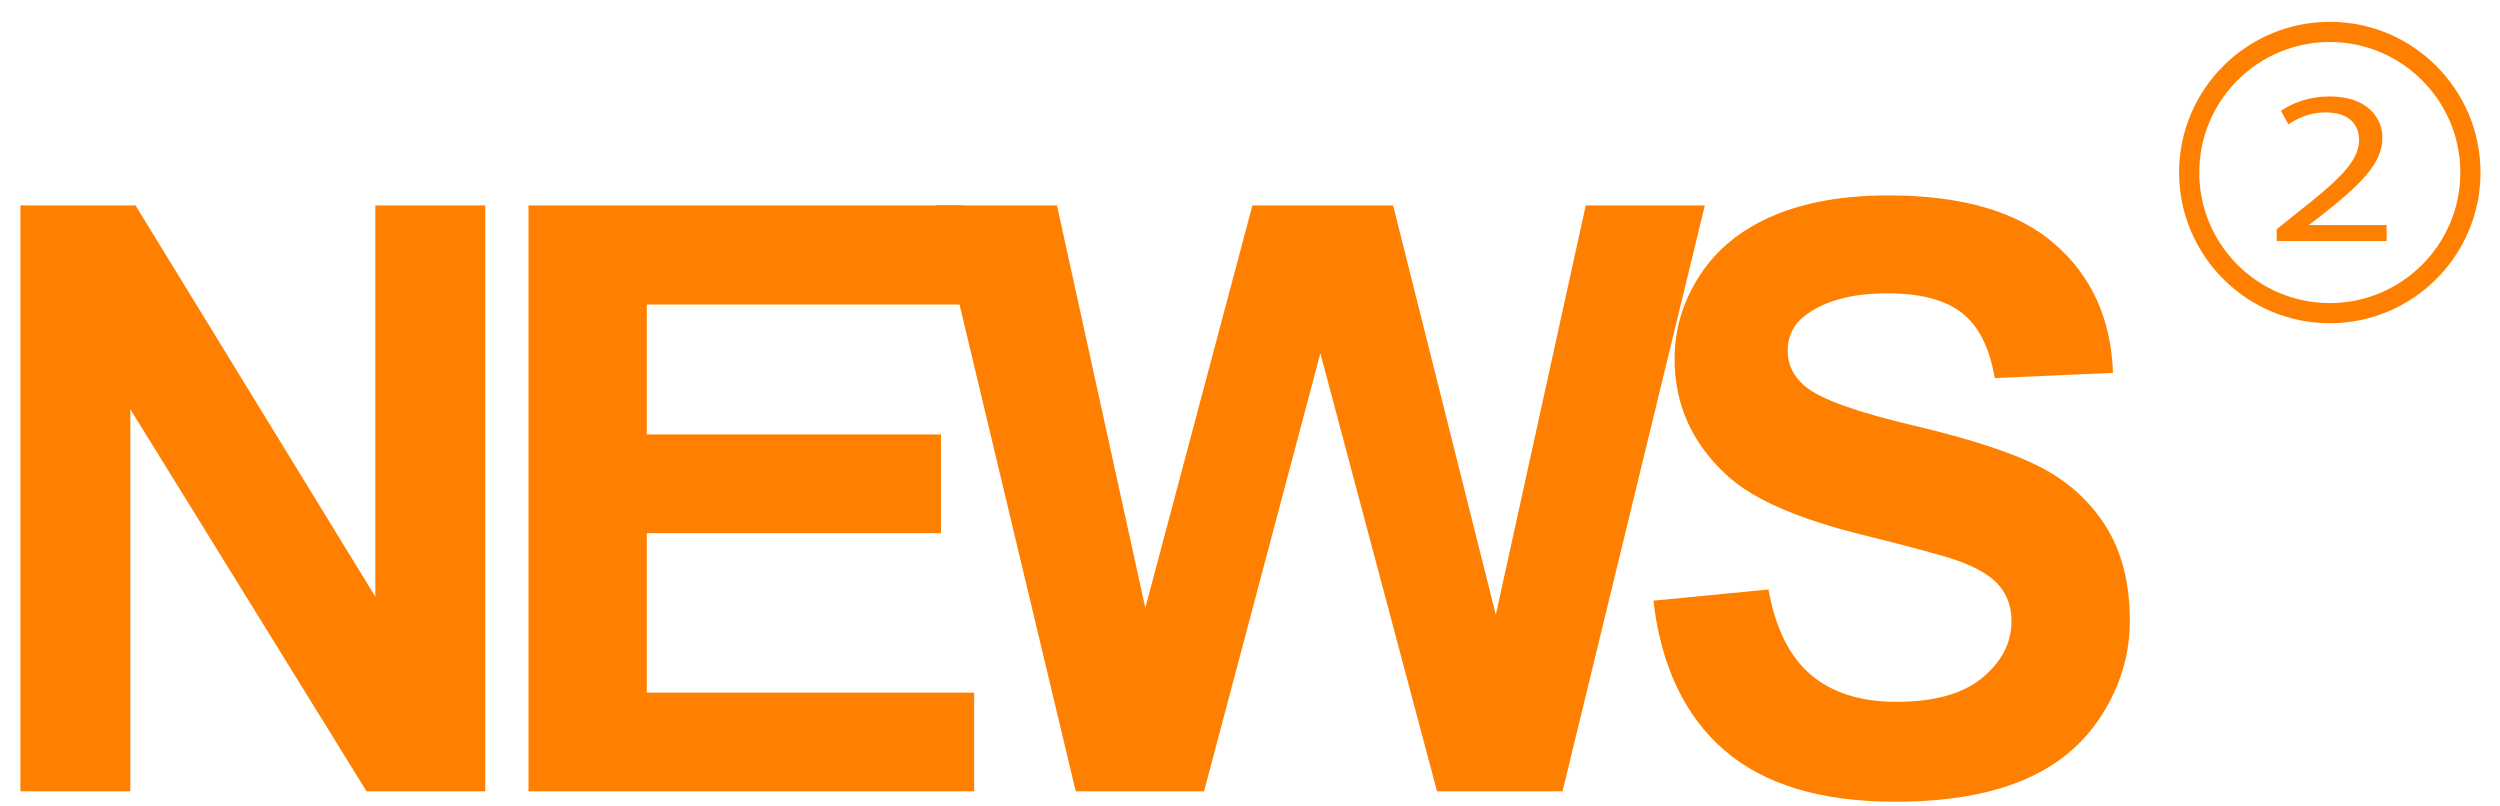 <?xml version="1.0" encoding="utf-8"?>
<!-- Generator: Adobe Illustrator 17.0.2, SVG Export Plug-In . SVG Version: 6.00 Build 0)  -->
<!DOCTYPE svg PUBLIC "-//W3C//DTD SVG 1.1//EN" "http://www.w3.org/Graphics/SVG/1.1/DTD/svg11.dtd">
<svg version="1.1" id="Layer_2" xmlns="http://www.w3.org/2000/svg" xmlns:xlink="http://www.w3.org/1999/xlink" x="0px" y="0px"
	 width="124px" height="40px" viewBox="0 0 124 40" enable-background="new 0 0 124 40" xml:space="preserve">
<g>
	<path fill="#FF8000" d="M1.013,39.25V10.188h5.709l11.895,19.408V10.188h5.452V39.25h-5.888L6.465,20.298V39.25H1.013z"/>
	<path fill="#FF8000" d="M26.214,39.25V10.188h21.549v4.917H32.082v6.443h14.591v4.896H32.082v7.91h16.236v4.896H26.214z"/>
	<path fill="#FF8000" d="M53.357,39.25l-6.938-29.062h6.007l4.381,19.963l5.312-19.963h6.979l5.094,20.3l4.461-20.3h5.908
		L77.502,39.25h-6.225L65.49,17.522L59.72,39.25H53.357z"/>
	<path fill="#FF8000" d="M82.008,29.794l5.709-0.556c0.344,1.917,1.041,3.324,2.092,4.223c1.051,0.899,2.469,1.349,4.252,1.349
		c1.891,0,3.314-0.399,4.271-1.199c0.959-0.8,1.438-1.735,1.438-2.806c0-0.687-0.201-1.271-0.604-1.754
		c-0.404-0.482-1.107-0.902-2.111-1.259c-0.688-0.238-2.254-0.661-4.699-1.27c-3.145-0.779-5.352-1.737-6.621-2.874
		c-1.783-1.6-2.676-3.549-2.676-5.848c0-1.48,0.42-2.865,1.258-4.153c0.84-1.289,2.049-2.27,3.629-2.944
		c1.578-0.674,3.484-1.011,5.719-1.011c3.648,0,6.393,0.8,8.236,2.399s2.812,3.734,2.904,6.403l-5.867,0.258
		c-0.252-1.494-0.789-2.567-1.615-3.222s-2.066-0.981-3.717-0.981c-1.705,0-3.041,0.351-4.006,1.051
		c-0.621,0.45-0.932,1.051-0.932,1.804c0,0.687,0.291,1.275,0.873,1.764c0.74,0.622,2.537,1.27,5.393,1.943
		c2.854,0.674,4.965,1.371,6.334,2.091c1.367,0.721,2.438,1.705,3.211,2.954s1.16,2.792,1.16,4.629c0,1.665-0.463,3.225-1.389,4.679
		s-2.232,2.534-3.926,3.241c-1.691,0.707-3.799,1.061-6.322,1.061c-3.676,0-6.496-0.85-8.465-2.548
		C83.566,35.52,82.391,33.045,82.008,29.794z"/>
</g>
<path fill="#FF8000" d="M112.925,11.954v-0.586l0.907-0.727c2.181-1.714,3.166-2.625,3.179-3.689c0-0.716-0.42-1.378-1.694-1.378
	c-0.775,0-1.419,0.326-1.813,0.597l-0.367-0.672c0.591-0.412,1.432-0.716,2.417-0.716c1.839,0,2.614,1.042,2.614,2.051
	c0,1.302-1.143,2.354-2.942,3.786l-0.684,0.521v0.021h3.836v0.792C118.378,11.954,112.925,11.954,112.925,11.954z"/>
<g>
	<path fill="#FF8000" d="M115.558,16.032c-4.121,0-7.475-3.353-7.475-7.475s3.354-7.475,7.475-7.475s7.475,3.353,7.475,7.475
		S119.679,16.032,115.558,16.032z M115.558,2.083c-3.57,0-6.475,2.904-6.475,6.475s2.904,6.475,6.475,6.475s6.475-2.904,6.475-6.475
		S119.128,2.083,115.558,2.083z"/>
</g>
</svg>

